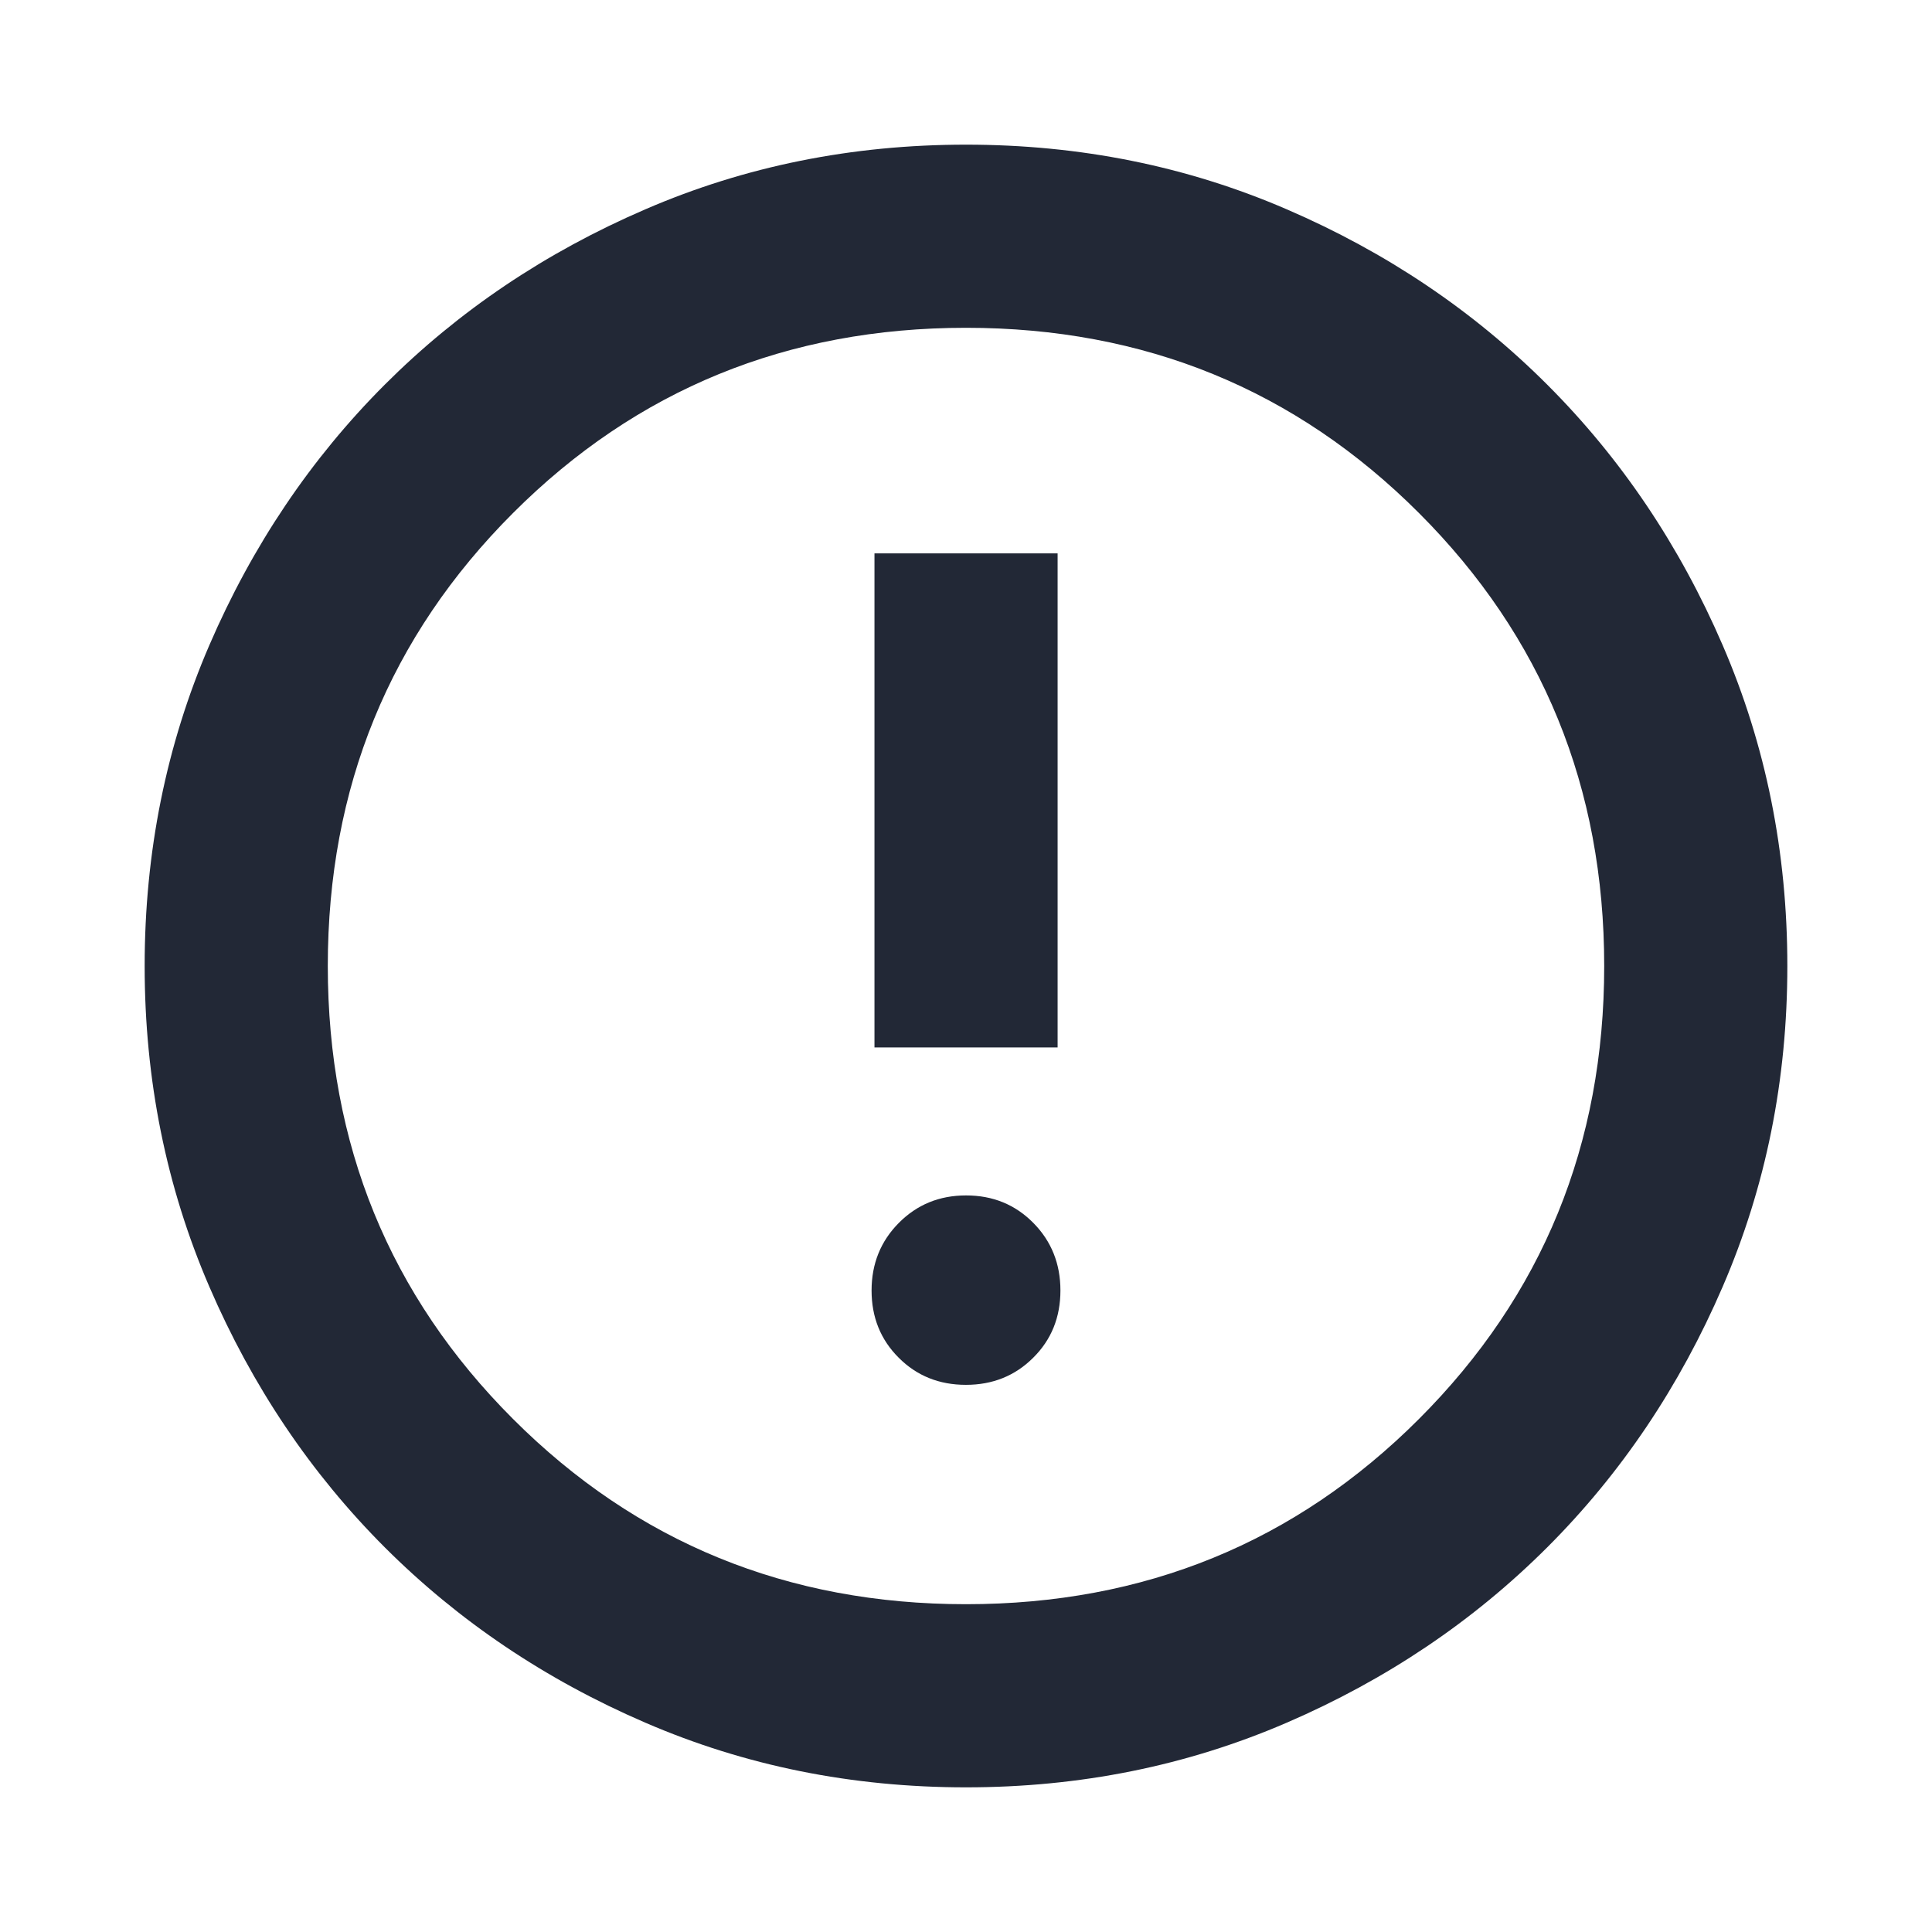 <svg width="24" height="24" viewBox="0 0 24 24" fill="none" xmlns="http://www.w3.org/2000/svg">
<path d="M11.999 17.203C12.331 17.203 12.61 17.091 12.835 16.866C13.061 16.642 13.173 16.363 13.173 16.031C13.173 15.699 13.061 15.419 12.837 15.192C12.612 14.964 12.334 14.85 12.001 14.85C11.669 14.85 11.391 14.964 11.165 15.192C10.94 15.419 10.827 15.699 10.827 16.031C10.827 16.363 10.939 16.642 11.164 16.866C11.388 17.091 11.667 17.203 11.999 17.203ZM10.863 13.012H13.138V6.874H10.863V13.012ZM12 22.203C10.585 22.203 9.257 21.936 8.017 21.4C6.776 20.865 5.697 20.138 4.779 19.221C3.862 18.303 3.135 17.224 2.6 15.983C2.065 14.743 1.797 13.415 1.797 12C1.797 10.585 2.065 9.257 2.6 8.016C3.135 6.776 3.862 5.697 4.779 4.779C5.697 3.861 6.776 3.135 8.017 2.6C9.257 2.064 10.585 1.797 12 1.797C13.415 1.797 14.743 2.064 15.984 2.6C17.224 3.135 18.303 3.861 19.221 4.779C20.139 5.697 20.865 6.776 21.4 8.016C21.936 9.257 22.203 10.585 22.203 12C22.203 13.415 21.936 14.743 21.4 15.983C20.865 17.224 20.139 18.303 19.221 19.221C18.303 20.138 17.224 20.865 15.984 21.4C14.743 21.936 13.415 22.203 12 22.203ZM12 19.928C14.217 19.928 16.093 19.161 17.627 17.627C19.161 16.093 19.928 14.217 19.928 12C19.928 9.783 19.161 7.907 17.627 6.373C16.093 4.839 14.217 4.072 12 4.072C9.783 4.072 7.907 4.839 6.373 6.373C4.839 7.907 4.072 9.783 4.072 12C4.072 14.217 4.839 16.093 6.373 17.627C7.907 19.161 9.783 19.928 12 19.928Z" fill="#222836"/>
</svg>
